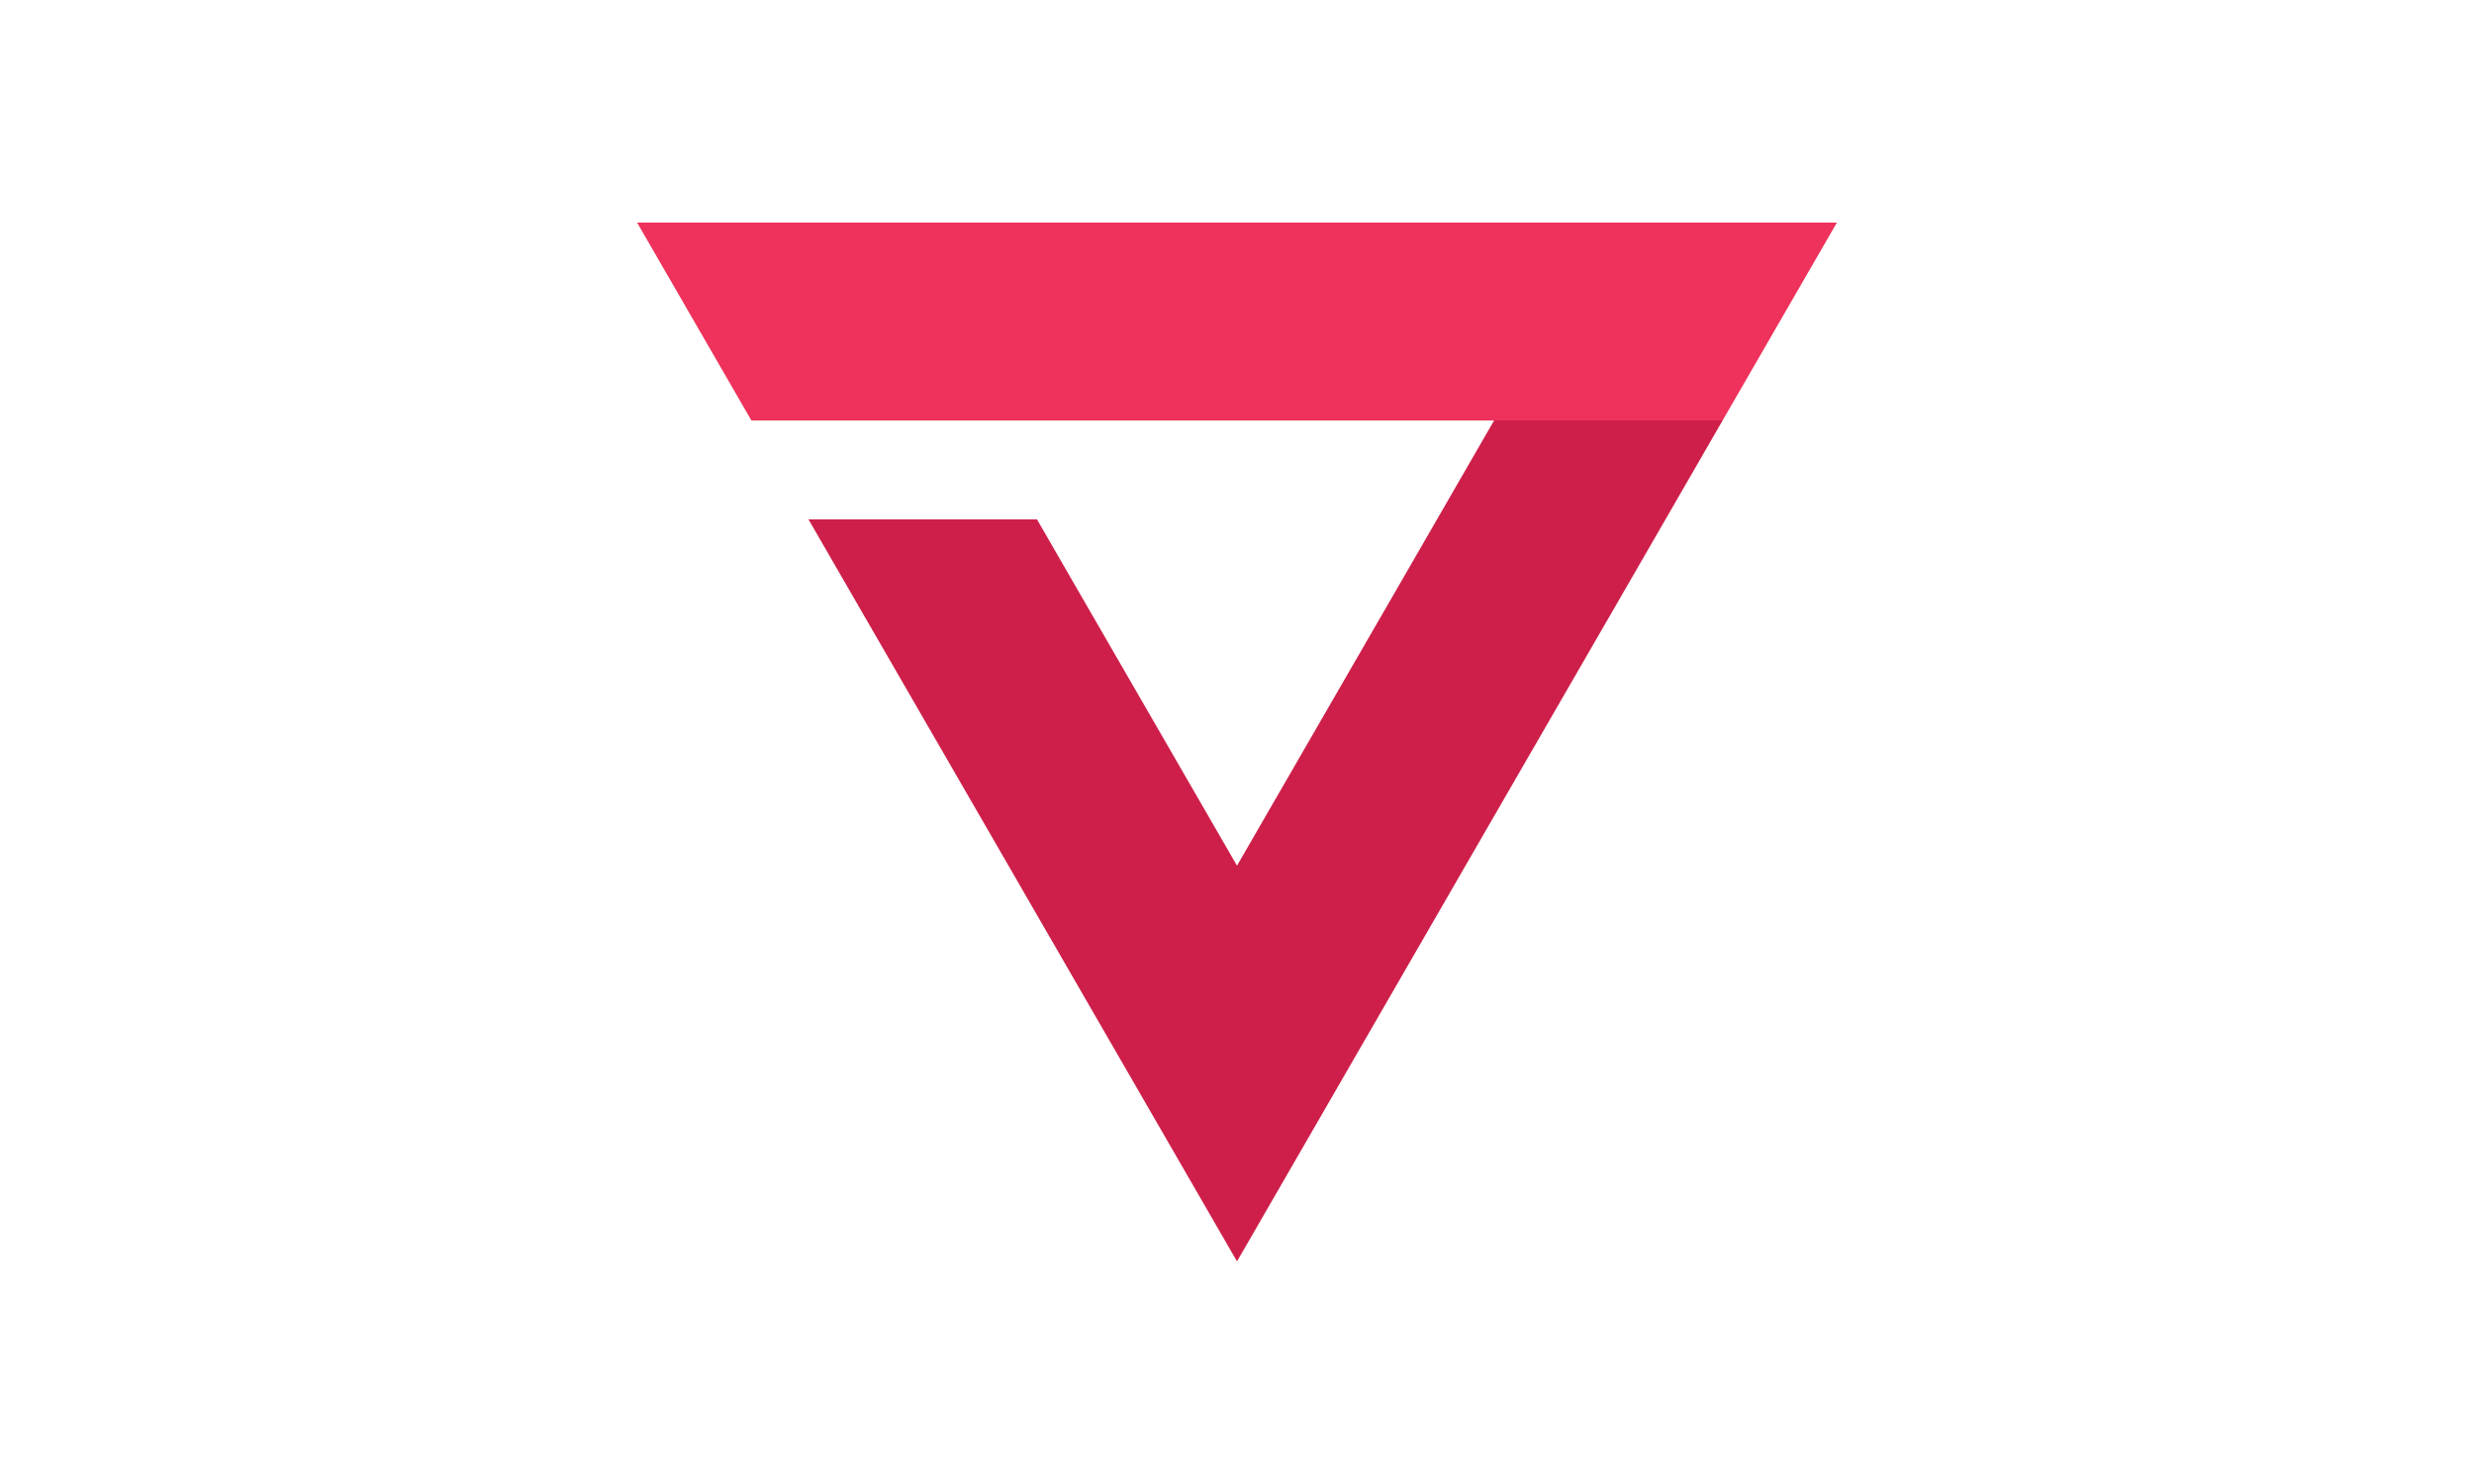<?xml version="1.0" encoding="utf-8"?>
<!-- Generator: Adobe Illustrator 27.0.0, SVG Export Plug-In . SVG Version: 6.00 Build 0)  -->
<svg version="1.1" id="Layer_1" xmlns="http://www.w3.org/2000/svg" xmlns:xlink="http://www.w3.org/1999/xlink" x="0px" y="0px"
	 viewBox="0 0 250 150" style="enable-background:new 0 0 250 150;" xml:space="preserve">
<style type="text/css">
	.st0{fill:#6FCFF0;}
	.st1{fill:#EE325B;}
	.st2{fill:#CE1F4A;}
</style>
<g>
	<g>
		<path class="st1" d="M64.38,22.5l11.55,20h98.14l11.55-20H64.38z"/>
	</g>
	<polygon class="st2" points="174.07,42.5 162.53,62.5 162.4,62.72 150.85,82.72 125,127.5 99.15,82.72 87.6,62.72 87.47,62.5 
		81.7,52.5 104.79,52.5 110.56,62.5 110.57,62.5 110.69,62.72 122.24,82.72 125,87.5 127.76,82.72 139.31,62.72 139.43,62.5 
		139.44,62.5 150.98,42.5 	"/>
</g>
</svg>
